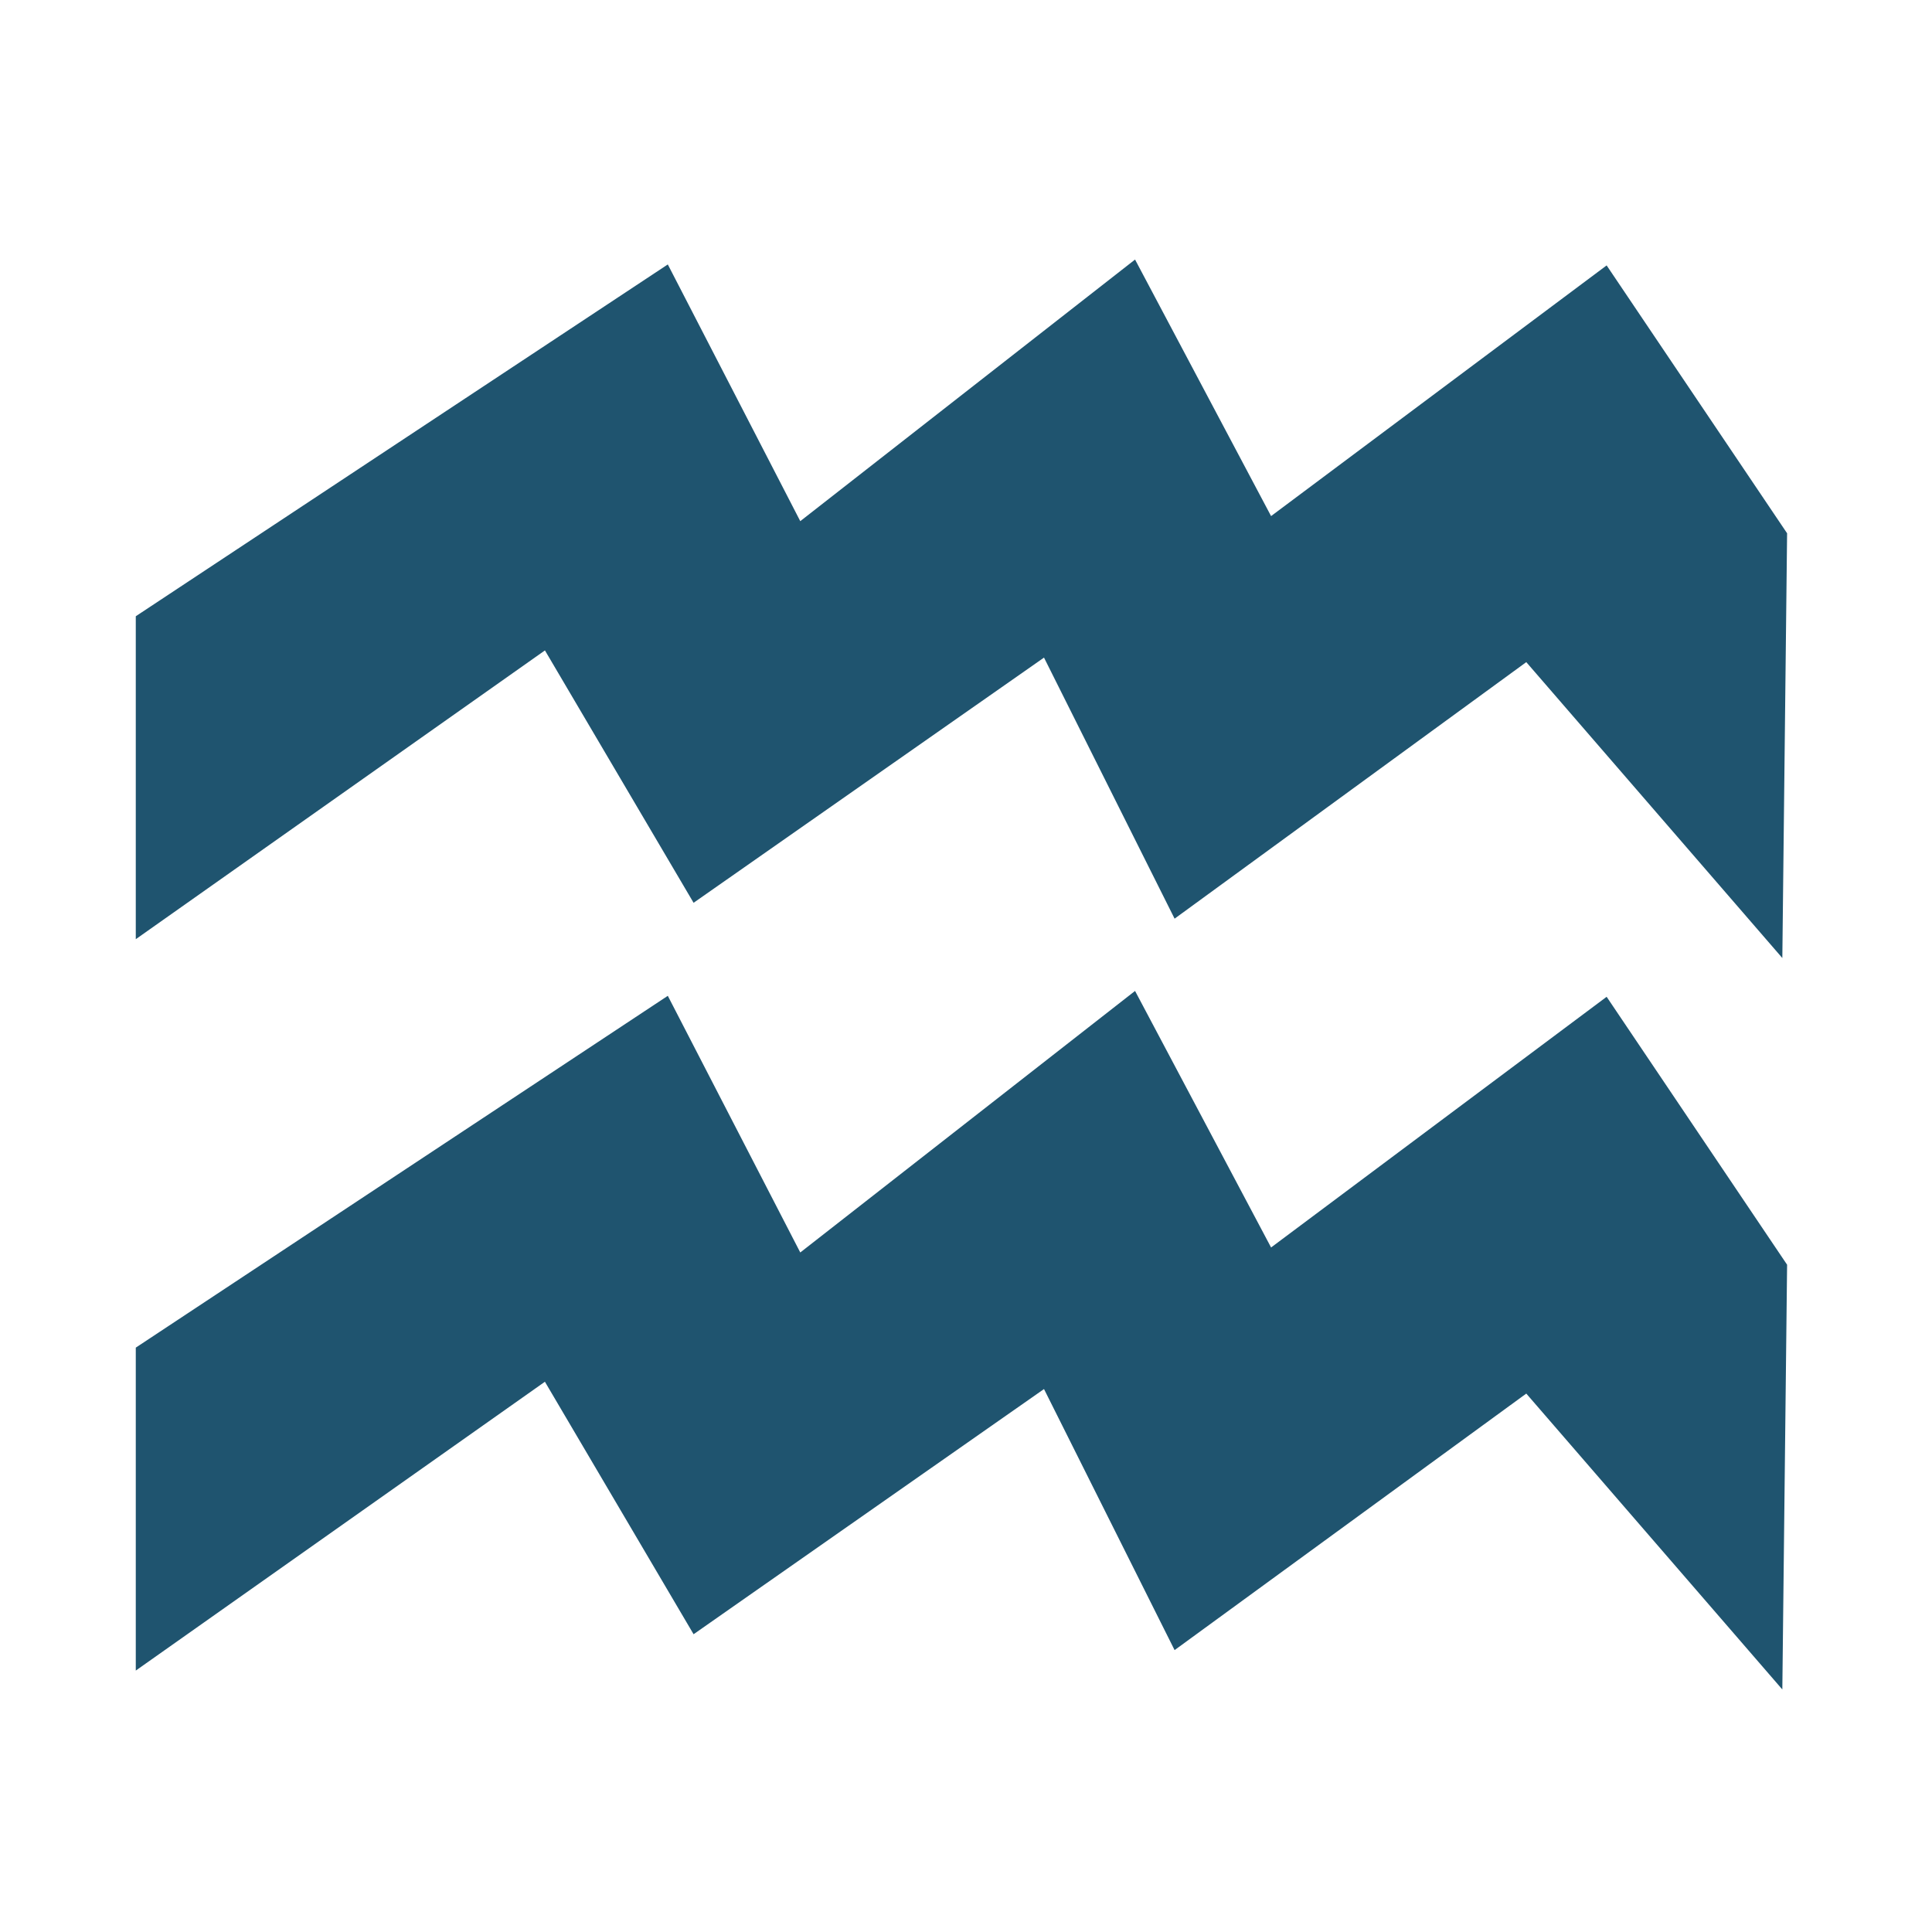 <!DOCTYPE svg PUBLIC "-//W3C//DTD SVG 1.1//EN" "http://www.w3.org/Graphics/SVG/1.1/DTD/svg11.dtd">
<!-- Uploaded to: SVG Repo, www.svgrepo.com, Transformed by: SVG Repo Mixer Tools -->
<svg fill="#1f546f" width="800px" height="800px" viewBox="0 0 32 32" version="1.1" xmlns="http://www.w3.org/2000/svg">
<g id="SVGRepo_bgCarrier" stroke-width="0"/>
<g id="SVGRepo_tracerCarrier" stroke-linecap="round" stroke-linejoin="round"/>
<g id="SVGRepo_iconCarrier"> <title>aquarius</title> <path d="M9.027 10.772l-6.778 4.784v-5.349l8.812-5.827 2.194 4.252 5.545-4.333 2.253 4.249 5.558-4.152 2.989 4.437-0.079 7.035-4.241-4.901-5.825 4.249-2.163-4.324-5.804 4.061-2.462-4.18zM9.027 22.885l-6.778 4.785v-5.349l8.812-5.827 2.194 4.251 5.545-4.332 2.253 4.249 5.558-4.152 2.989 4.438-0.079 7.035-4.241-4.901-5.825 4.249-2.163-4.324-5.804 4.061-2.462-4.181z"/> </g>
</svg>